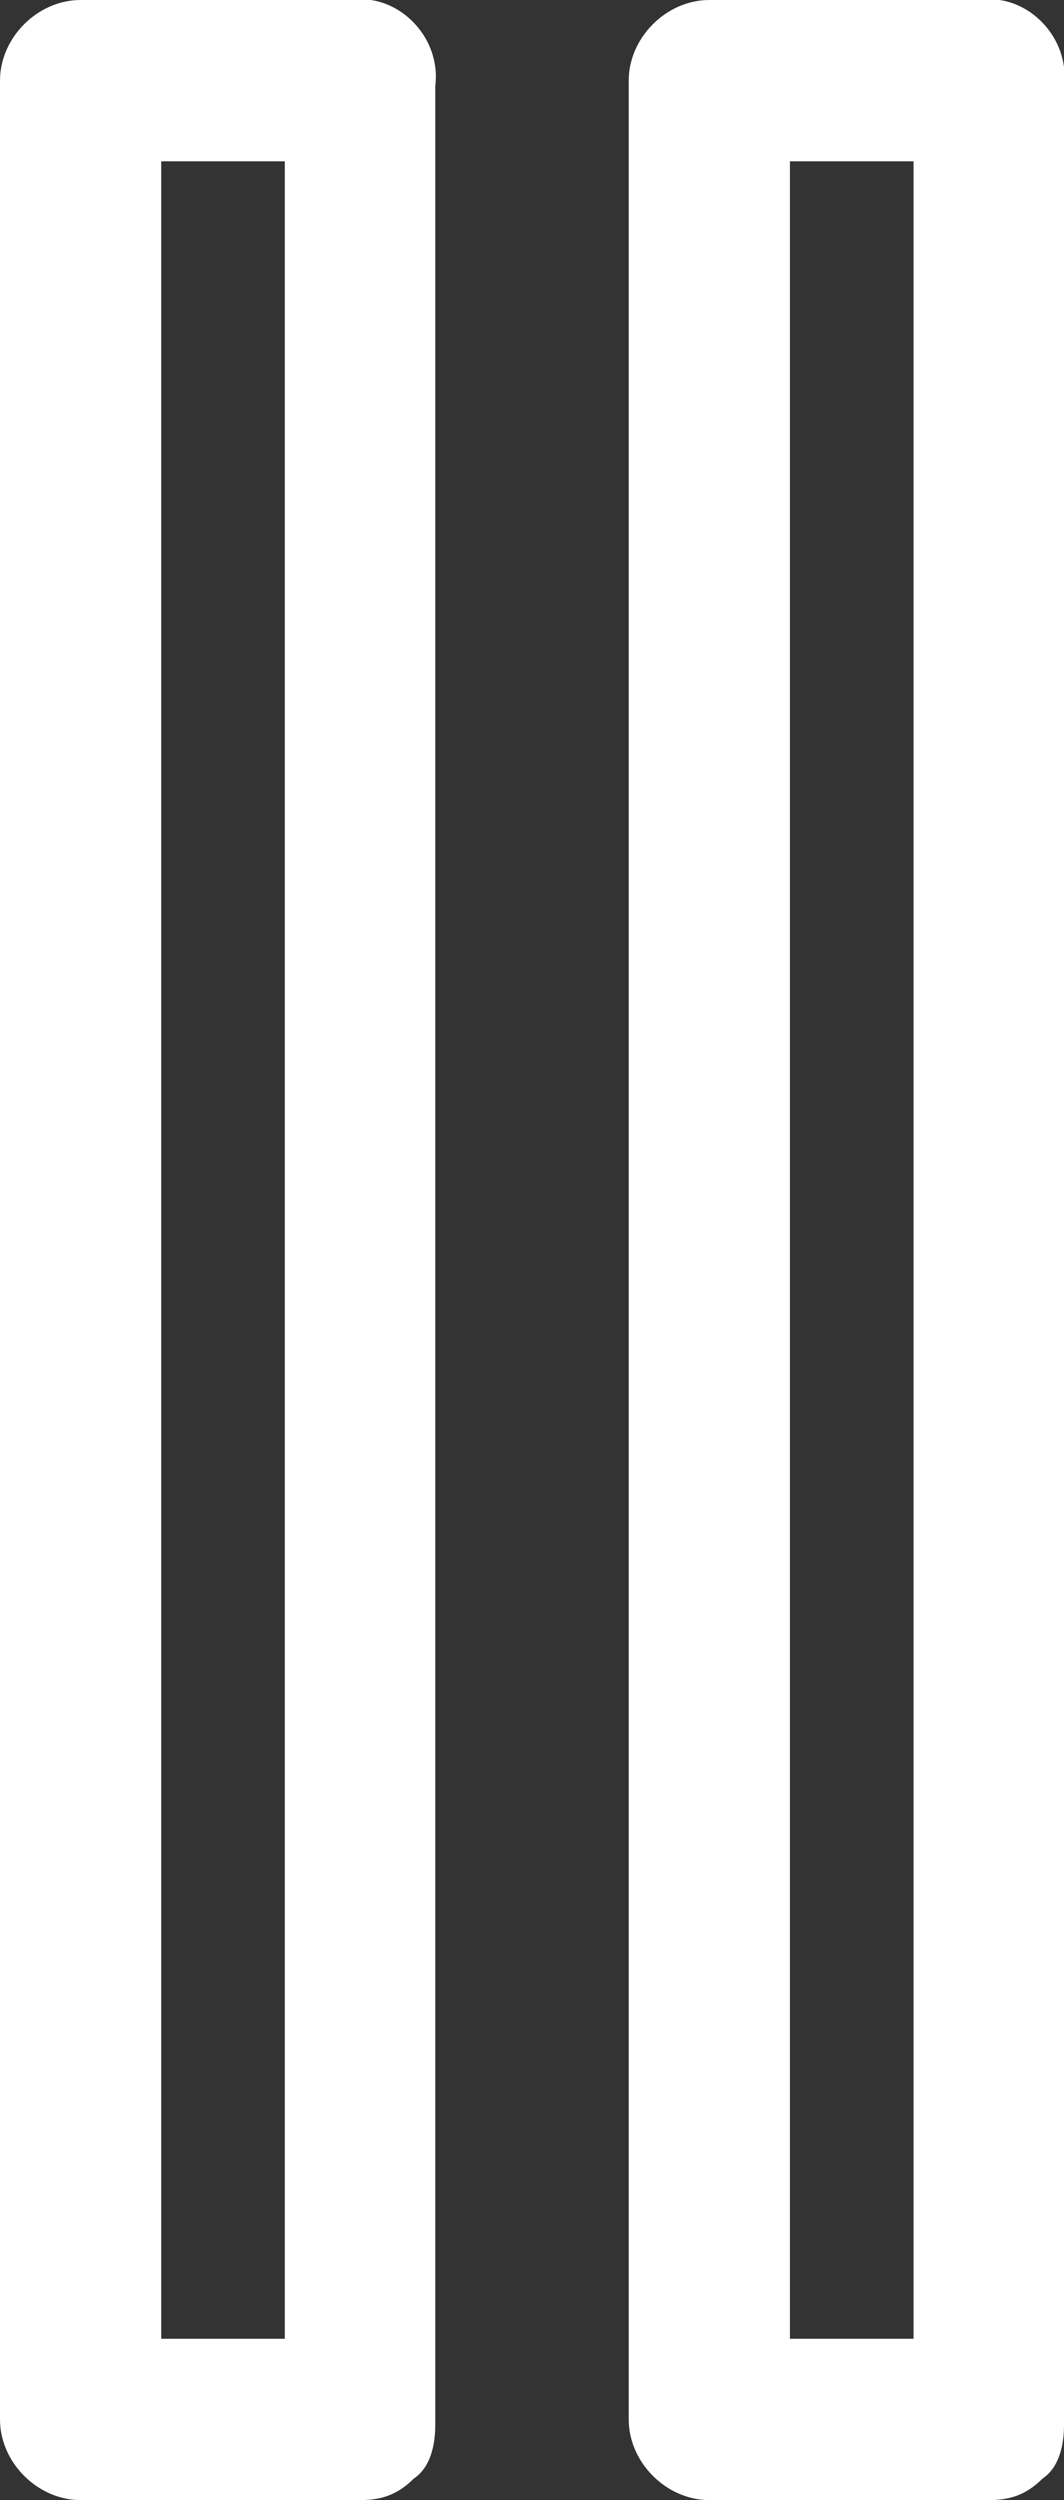 <?xml version="1.0" encoding="utf-8"?>
<!-- Generator: Adobe Illustrator 21.0.1, SVG Export Plug-In . SVG Version: 6.00 Build 0)  -->
<svg version="1.1" id="Capa_1" xmlns="http://www.w3.org/2000/svg" xmlns:xlink="http://www.w3.org/1999/xlink" x="0px" y="0px"
	 viewBox="0 0 19.8 46.5" style="enable-background:new 0 0 19.8 46.5;" xml:space="preserve">
<rect x="0" y="0" width="19.8" height="46.5" fill="#333333" stroke="none"/>
<style type="text/css">
	.st0{fill:#FFFFFF;}
</style>
<title>Recurso 1</title>
<g id="Capa_2">
	<g id="Capa_1-2">
		<path class="st0" d="M6.7,0H1.5C0.7,0,0,0.7,0,1.5V45c0,0.8,0.7,1.5,1.5,1.5h5.2c0.4,0,0.7-0.1,1-0.4c0.3-0.2,0.4-0.6,0.4-1V1.6
			C8.2,0.8,7.6,0.1,6.9,0C6.8,0,6.8,0,6.7,0z M3,6.9V3h2.3v40.5H3V6.9z"/>
		<path class="st0" d="M18.4,0h-5.2c-0.8,0-1.5,0.7-1.5,1.5V45c0,0.8,0.7,1.5,1.5,1.5h5.2c0.4,0,0.7-0.1,1-0.4
			c0.3-0.2,0.4-0.6,0.4-1V1.6c0.1-0.8-0.5-1.5-1.2-1.6C18.5,0,18.5,0,18.4,0z M14.7,6.9V3H17v40.5h-2.3V6.9z"/>
	</g>
</g>
</svg>

